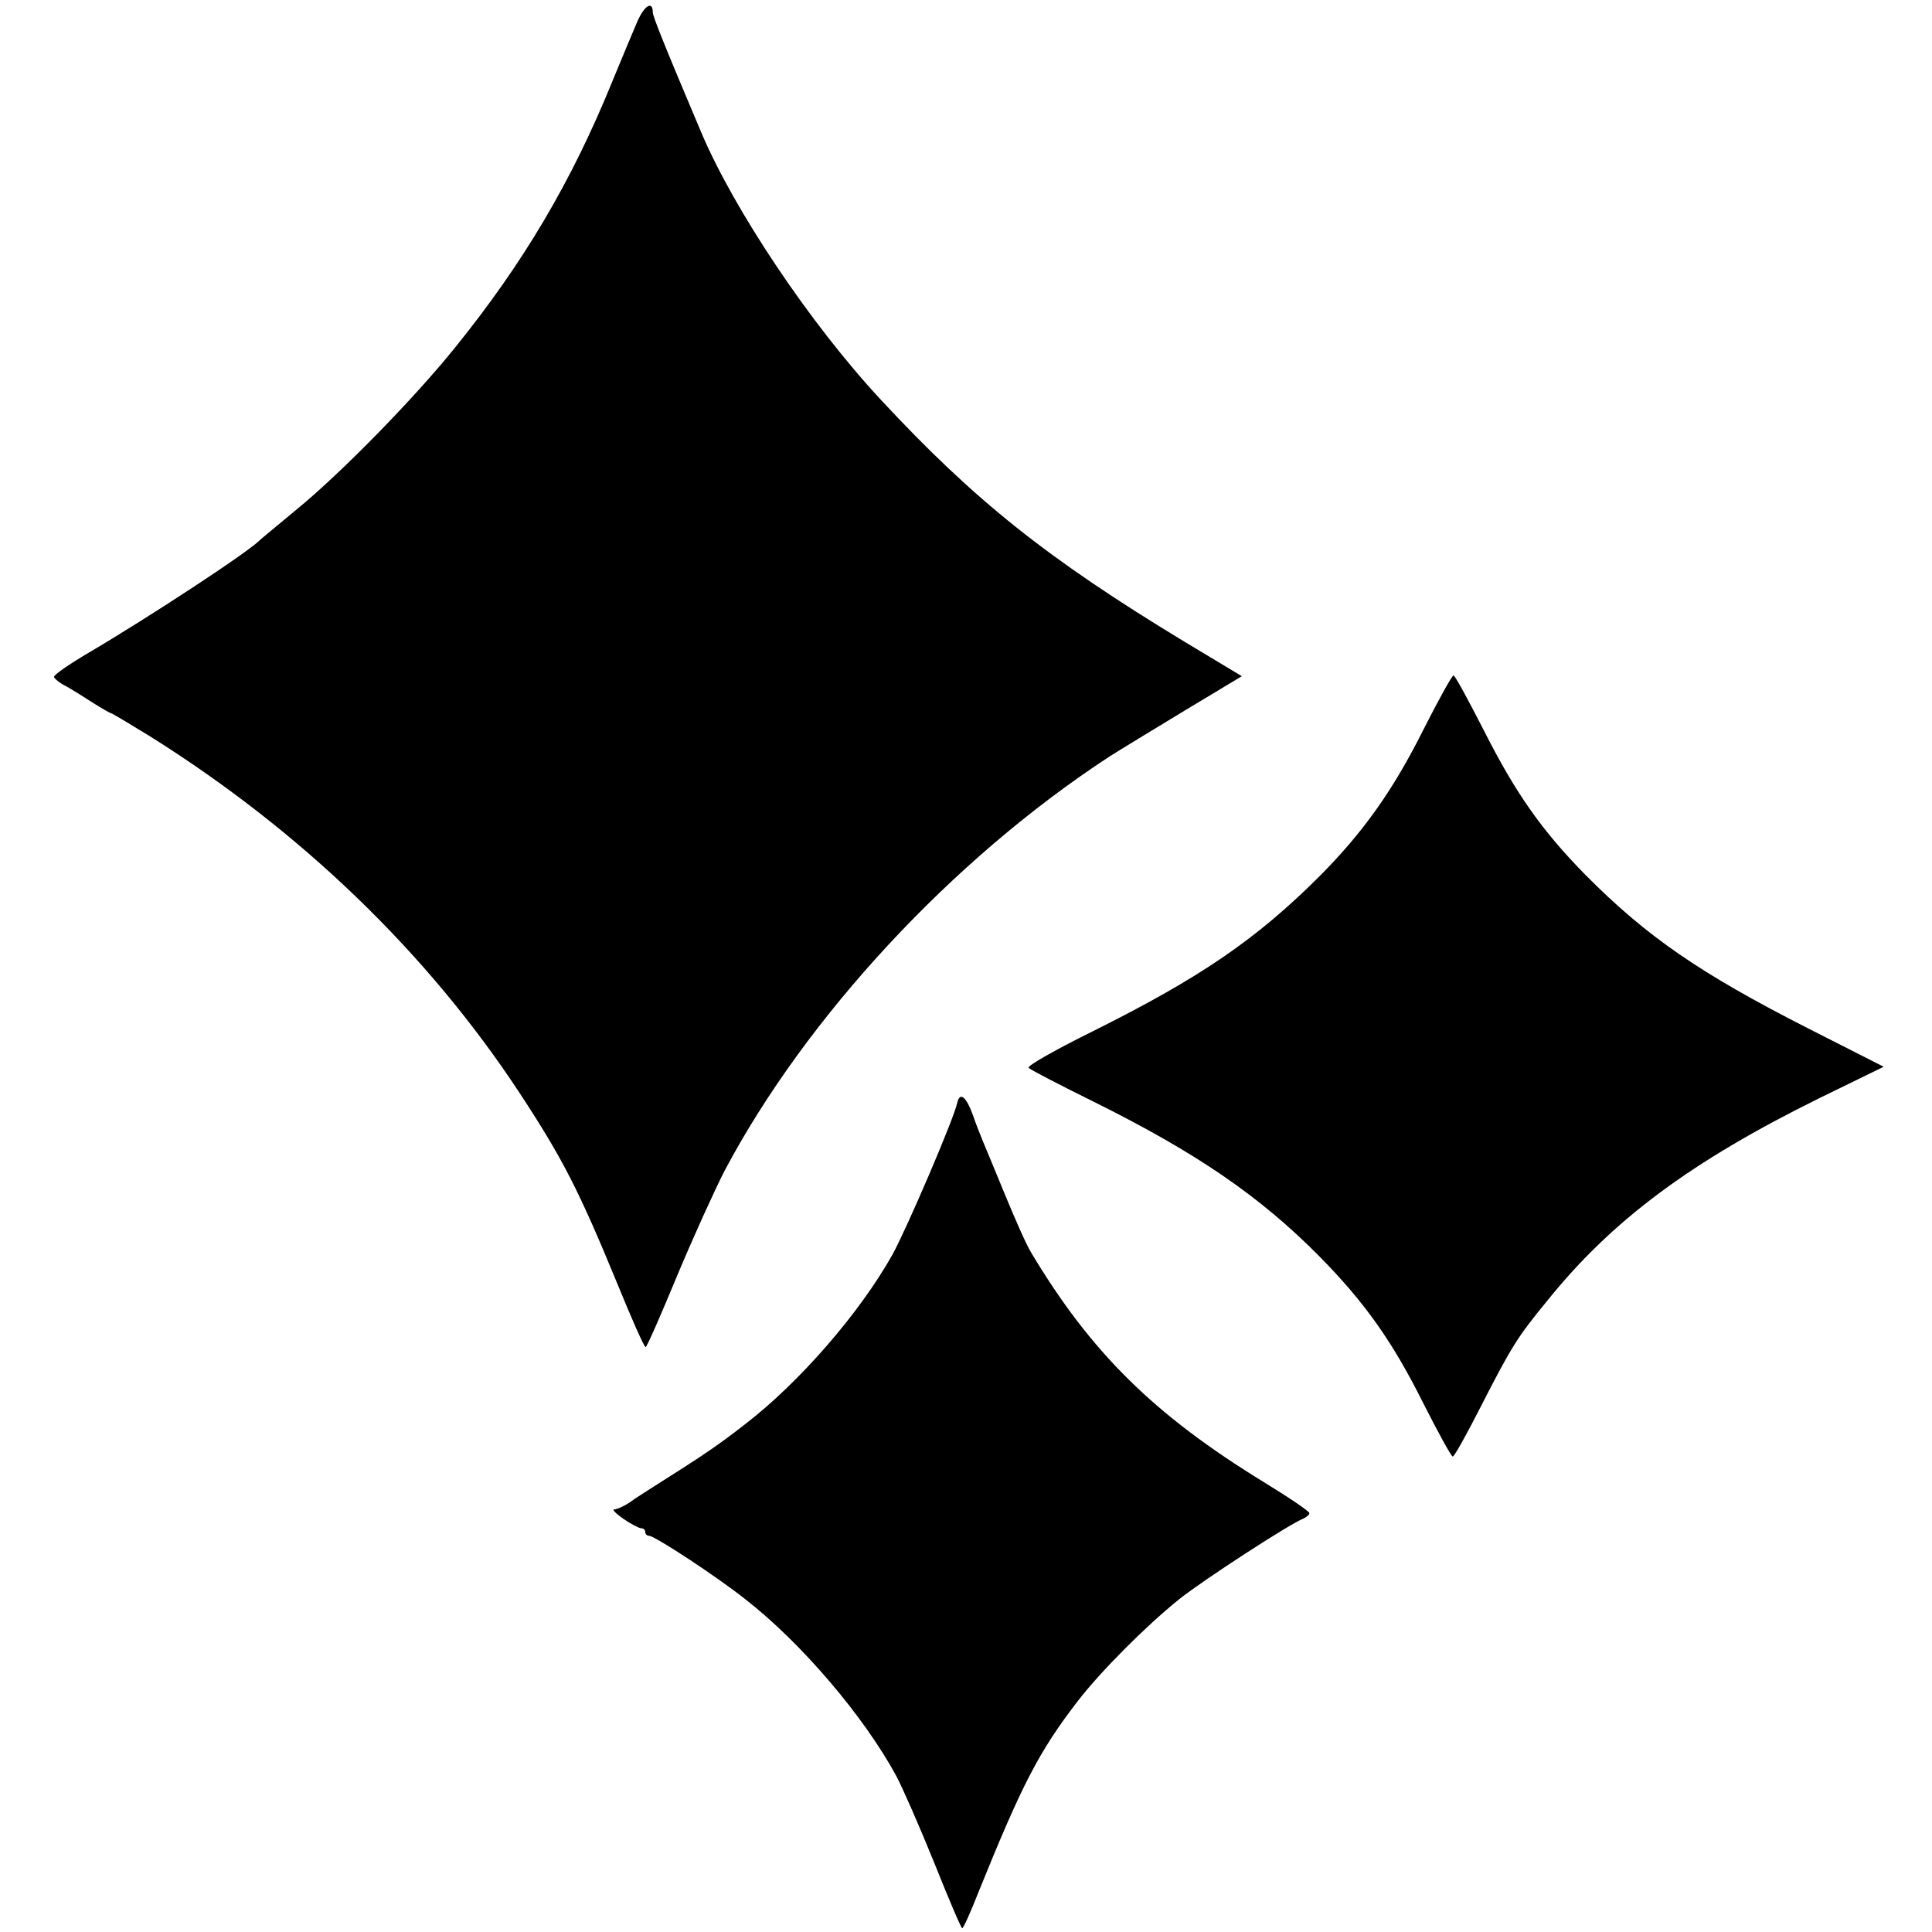 <?xml version="1.0" standalone="no"?>
<!DOCTYPE svg PUBLIC "-//W3C//DTD SVG 20010904//EN"
 "http://www.w3.org/TR/2001/REC-SVG-20010904/DTD/svg10.dtd">
<svg version="1.0" xmlns="http://www.w3.org/2000/svg"
 width="512pt" height="512pt" viewBox="0 0 512 512"
 preserveAspectRatio="xMidYMid meet">
<g transform="translate(0,512) scale(0.1,-0.1)"
fill="#000000" stroke="none">
<path d="M1689 5063 c-11 -26 -41 -97 -66 -158 -108 -266 -236 -482 -417 -706
-106 -132 -301 -332 -421 -430 -49 -41 -92 -76 -95 -79 -27 -30 -294 -205
-457 -301 -51 -30 -91 -58 -90 -63 2 -5 16 -17 33 -25 16 -9 48 -29 71 -44 24
-15 45 -27 47 -27 3 0 49 -28 103 -61 402 -252 736 -575 979 -944 115 -175
158 -259 260 -507 38 -93 71 -168 75 -168 3 0 40 84 83 188 43 103 100 228
126 279 217 409 604 826 1020 1098 25 16 114 70 198 121 l153 92 -153 92
c-363 220 -556 374 -804 641 -187 201 -389 503 -476 709 -99 234 -128 307
-128 317 0 32 -22 19 -41 -24z"/>
<path d="M3772 3186 c-81 -162 -160 -272 -274 -387 -169 -169 -319 -271 -602
-412 -101 -50 -175 -92 -170 -97 5 -5 82 -45 171 -89 274 -136 442 -251 601
-412 119 -121 192 -224 273 -386 40 -79 75 -143 79 -143 4 0 37 59 74 132 82
160 97 184 174 278 173 216 383 372 726 541 l168 82 -199 101 c-289 147 -429
244 -591 407 -117 119 -186 218 -270 384 -41 80 -76 145 -80 145 -4 0 -40 -65
-80 -144z"/>
<path d="M2537 2198 c-9 -43 -135 -336 -172 -403 -87 -155 -246 -338 -390
-449 -72 -56 -107 -80 -240 -164 -22 -14 -52 -33 -67 -44 -15 -10 -33 -18 -40
-18 -7 0 4 -11 24 -25 20 -14 42 -25 47 -25 6 0 11 -4 11 -10 0 -5 4 -10 10
-10 15 0 178 -107 255 -168 149 -116 314 -310 400 -468 17 -32 63 -137 101
-231 38 -95 71 -173 74 -173 3 0 23 44 44 98 115 284 159 370 263 505 62 80
180 198 268 269 64 51 295 201 330 214 8 4 15 10 15 14 0 5 -55 42 -122 83
-290 178 -457 343 -615 607 -12 19 -42 87 -68 150 -26 63 -53 129 -60 145 -7
17 -19 47 -26 68 -18 50 -35 65 -42 35z"/>
</g>
</svg>
